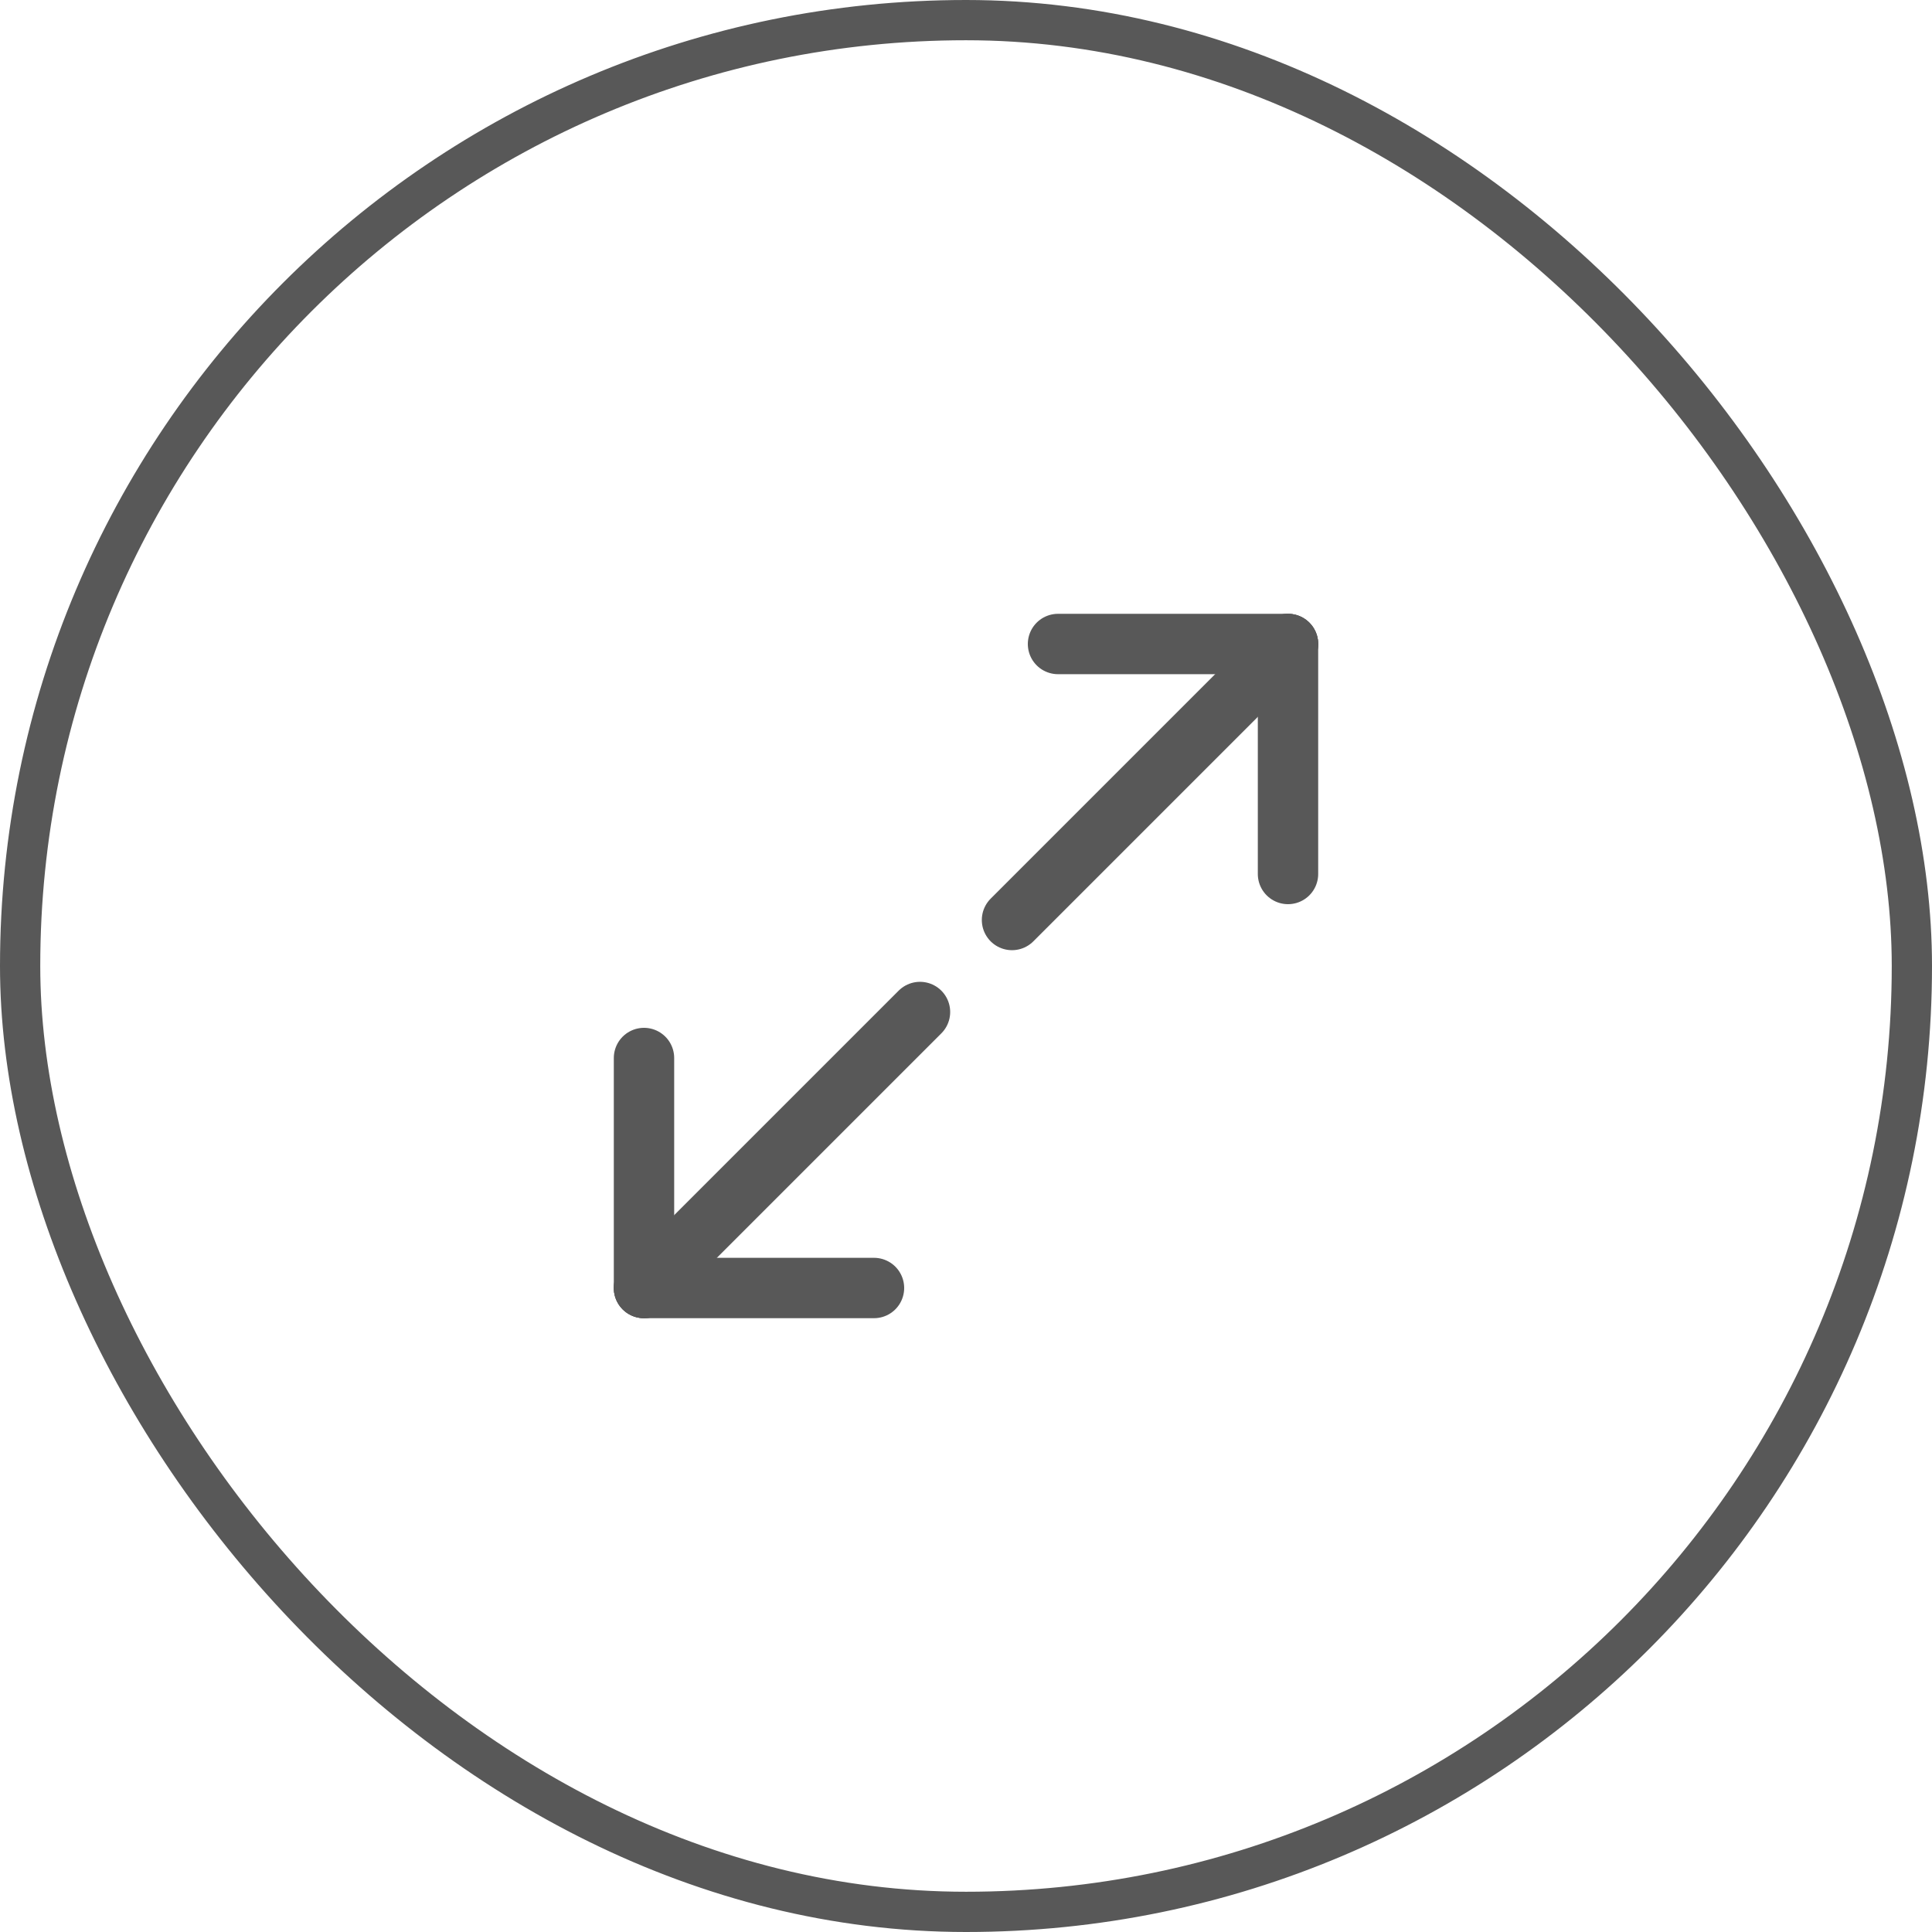<svg width="48" height="48" viewBox="0 0 48 48" fill="none" xmlns="http://www.w3.org/2000/svg">
<rect x="0.5" y="0.5" width="47" height="47" rx="23.5" stroke="#585858"/>
<path d="M22.857 25.143L16 32" stroke="#585858" stroke-width="1.5" stroke-linecap="round"/>
<path d="M16 26.286L16 32" stroke="#585858" stroke-width="1.5" stroke-linecap="round"/>
<path d="M16 32L21.714 32" stroke="#585858" stroke-width="1.5" stroke-linecap="round"/>
<path d="M25.143 22.857L32 16" stroke="#585858" stroke-width="1.5" stroke-linecap="round"/>
<path d="M32 16L26.286 16" stroke="#585858" stroke-width="1.5" stroke-linecap="round"/>
<path d="M32 21.714L32 16" stroke="#585858" stroke-width="1.5" stroke-linecap="round"/>
</svg>
